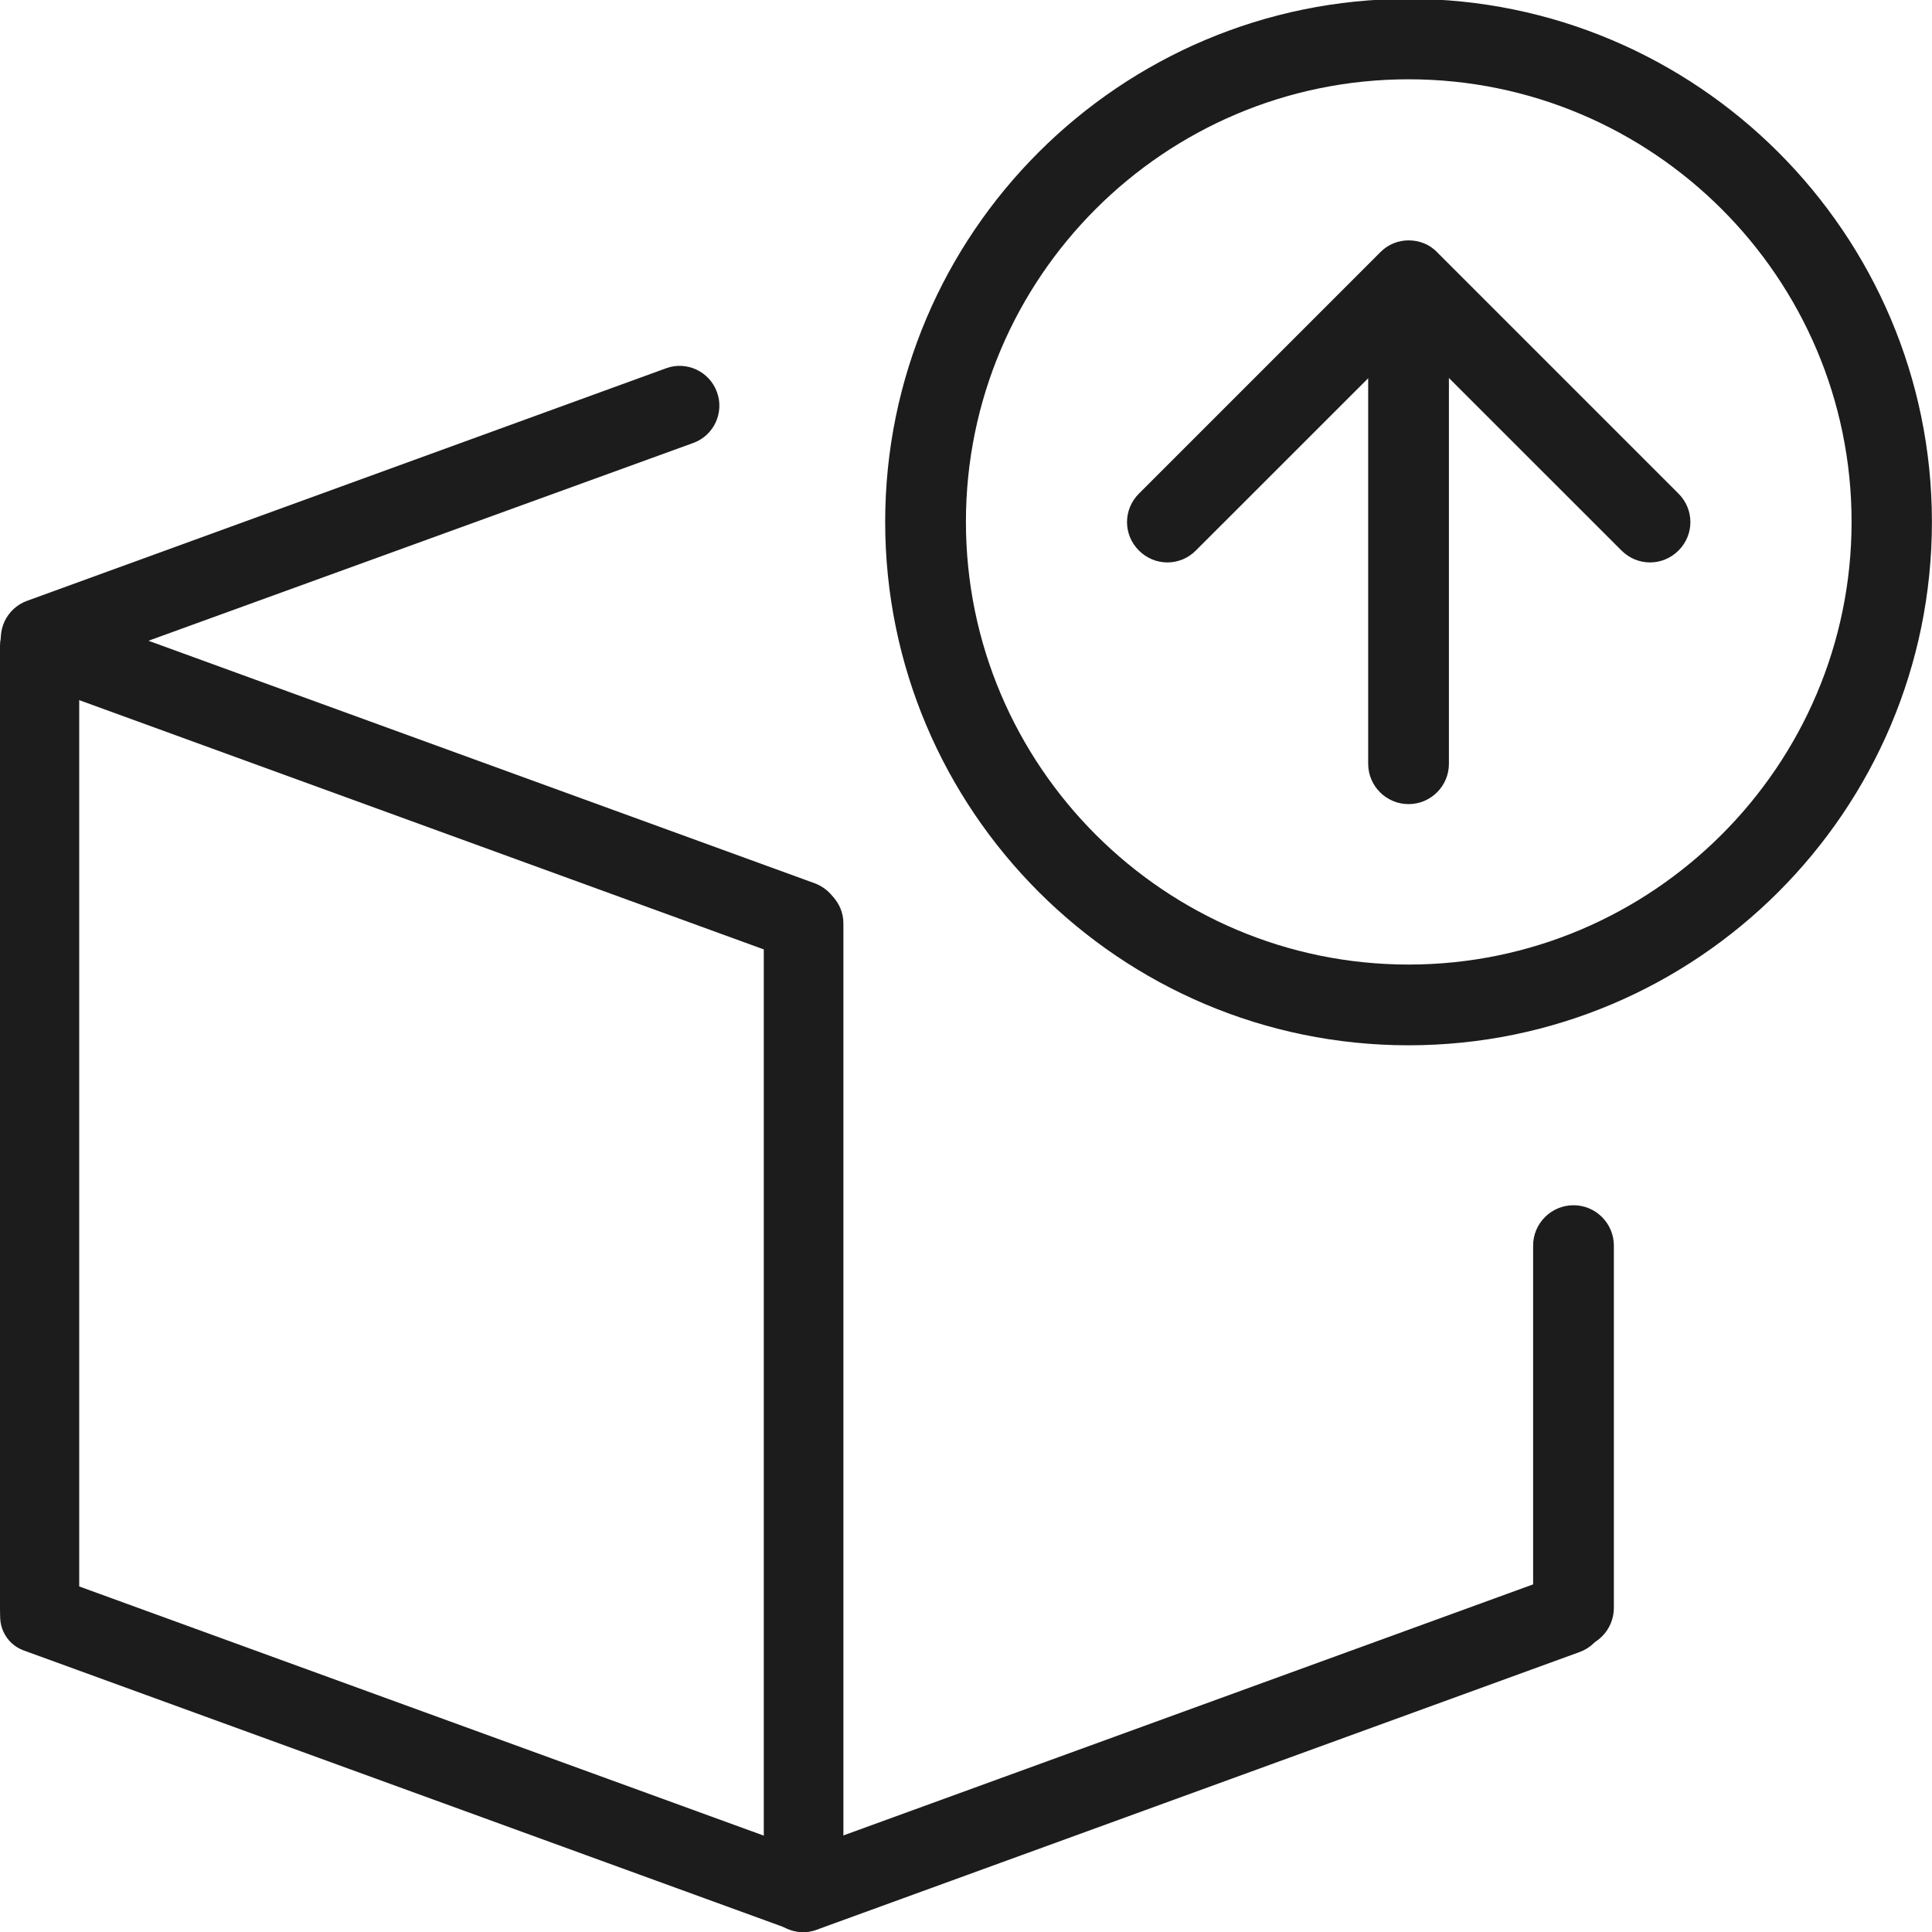 <svg width="24" height="24" viewBox="0 0 24 24" fill="none" xmlns="http://www.w3.org/2000/svg">
<g clip-path="url(#clip0)">
<path d="M23.999 6.483C23.999 10.069 21.084 12.985 17.498 12.985C13.912 12.985 10.996 10.069 10.996 6.483C10.996 2.897 13.916 -0.014 17.498 -0.014C21.079 -0.014 23.999 2.902 23.999 6.483ZM23.001 6.483C23.001 3.45 20.53 0.985 17.498 0.985C14.465 0.985 11.999 3.45 11.999 6.483C11.999 9.516 14.47 11.982 17.498 11.982C20.526 11.982 23.001 9.516 23.001 6.483Z" fill="#1c1c1c"/>
<path d="M17.499 2.986C17.626 2.986 17.757 3.033 17.851 3.132L20.851 6.132C21.048 6.329 21.048 6.643 20.851 6.839C20.654 7.036 20.34 7.036 20.143 6.839L17.499 4.196L14.855 6.839C14.659 7.036 14.345 7.036 14.148 6.839C13.951 6.643 13.951 6.329 14.148 6.132L17.148 3.132C17.246 3.033 17.373 2.986 17.499 2.986Z" fill="#1c1c1c"/>
<path d="M17.999 3.736V9.488C17.999 9.764 17.774 9.989 17.498 9.989C17.221 9.989 16.996 9.764 16.996 9.488V3.736C16.996 3.459 17.221 3.234 17.498 3.234C17.774 3.234 17.999 3.459 17.999 3.736Z" fill="#1c1c1c"/>
<path d="M19.547 20.475C19.27 20.475 19.045 20.25 19.045 19.973V15.473C19.045 15.197 19.27 14.972 19.547 14.972C19.823 14.972 20.048 15.197 20.048 15.473V19.973C20.048 20.25 19.823 20.475 19.547 20.475Z" fill="#1c1c1c"/>
<path d="M9.808 23.044L19.286 19.594C19.539 19.5 19.825 19.631 19.919 19.889C20.012 20.142 19.881 20.428 19.623 20.522L10.145 23.972C9.892 24.066 9.606 23.934 9.512 23.677C9.423 23.419 9.554 23.133 9.808 23.044Z" fill="#1c1c1c"/>
<path d="M0.672 7.533L10.122 10.973C10.375 11.067 10.511 11.348 10.418 11.606C10.324 11.859 10.043 11.995 9.785 11.902L0.335 8.461C0.082 8.367 -0.054 8.086 0.04 7.828C0.138 7.575 0.419 7.444 0.672 7.533Z" fill="#1c1c1c"/>
<path d="M10.477 11.47V23.442C10.477 23.709 10.262 23.929 9.99 23.929H9.976C9.709 23.929 9.488 23.714 9.488 23.442V11.47C9.488 11.203 9.704 10.982 9.976 10.982H9.99C10.262 10.987 10.477 11.203 10.477 11.47Z" fill="#1c1c1c"/>
<path d="M0.338 7.463L8.274 4.575C8.527 4.481 8.813 4.613 8.906 4.87C9 5.124 8.869 5.41 8.611 5.503L0.67 8.386C0.417 8.48 0.131 8.349 0.038 8.091C-0.051 7.838 0.08 7.556 0.338 7.463Z" fill="#1c1c1c"/>
<path d="M0.984 8.029V20.001C0.984 20.268 0.769 20.489 0.497 20.489H0.483C0.216 20.484 0 20.268 0 19.997V8.025C0 7.757 0.216 7.537 0.487 7.537H0.502C0.769 7.542 0.984 7.757 0.984 8.029Z" fill="#1c1c1c"/>
<path d="M0.634 19.58L10.164 23.049C10.398 23.133 10.515 23.391 10.431 23.625L10.403 23.705C10.318 23.939 10.06 24.057 9.826 23.972L0.296 20.503C0.062 20.419 -0.055 20.161 0.029 19.927L0.057 19.847C0.142 19.613 0.4 19.496 0.634 19.58Z" fill="#1c1c1c"/>
</g>
<defs>
<clipPath id="clip0">
<rect width="24" height="24" fill="#1c1c1c"/>
</clipPath>
</defs>
</svg>
